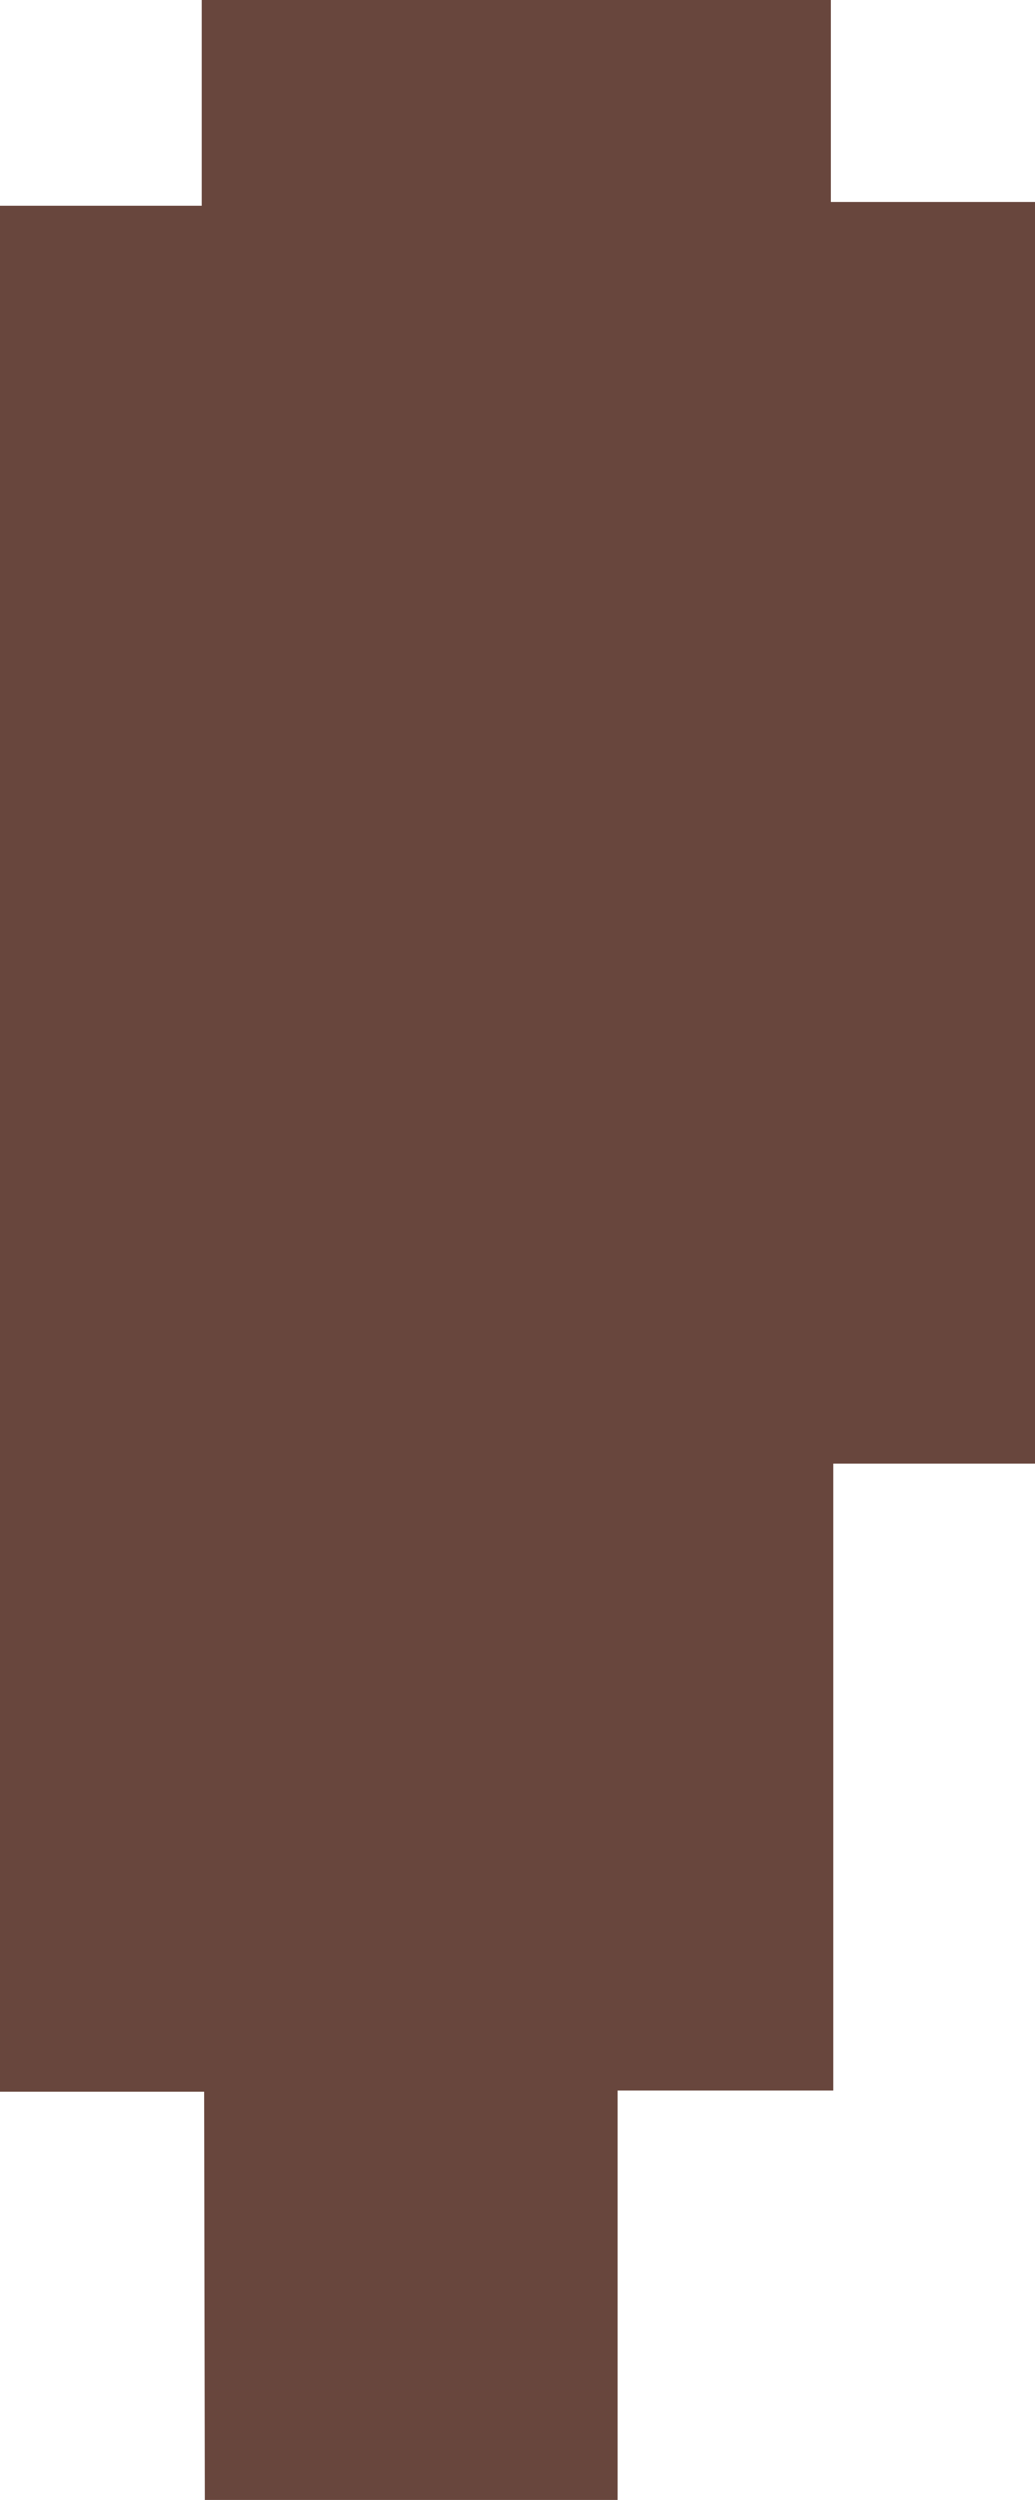 <svg id="Layer_1" data-name="Layer 1" xmlns="http://www.w3.org/2000/svg" viewBox="0 0 60.18 145.32"><path d="M121.56,171.14H109.69V61.51h11.73v-12H158V61.29h11.91v73.34H158.14v36.44H145.6v23.8h-24Z" transform="translate(-109.69 -49.55)" fill="#68463d"/></svg>